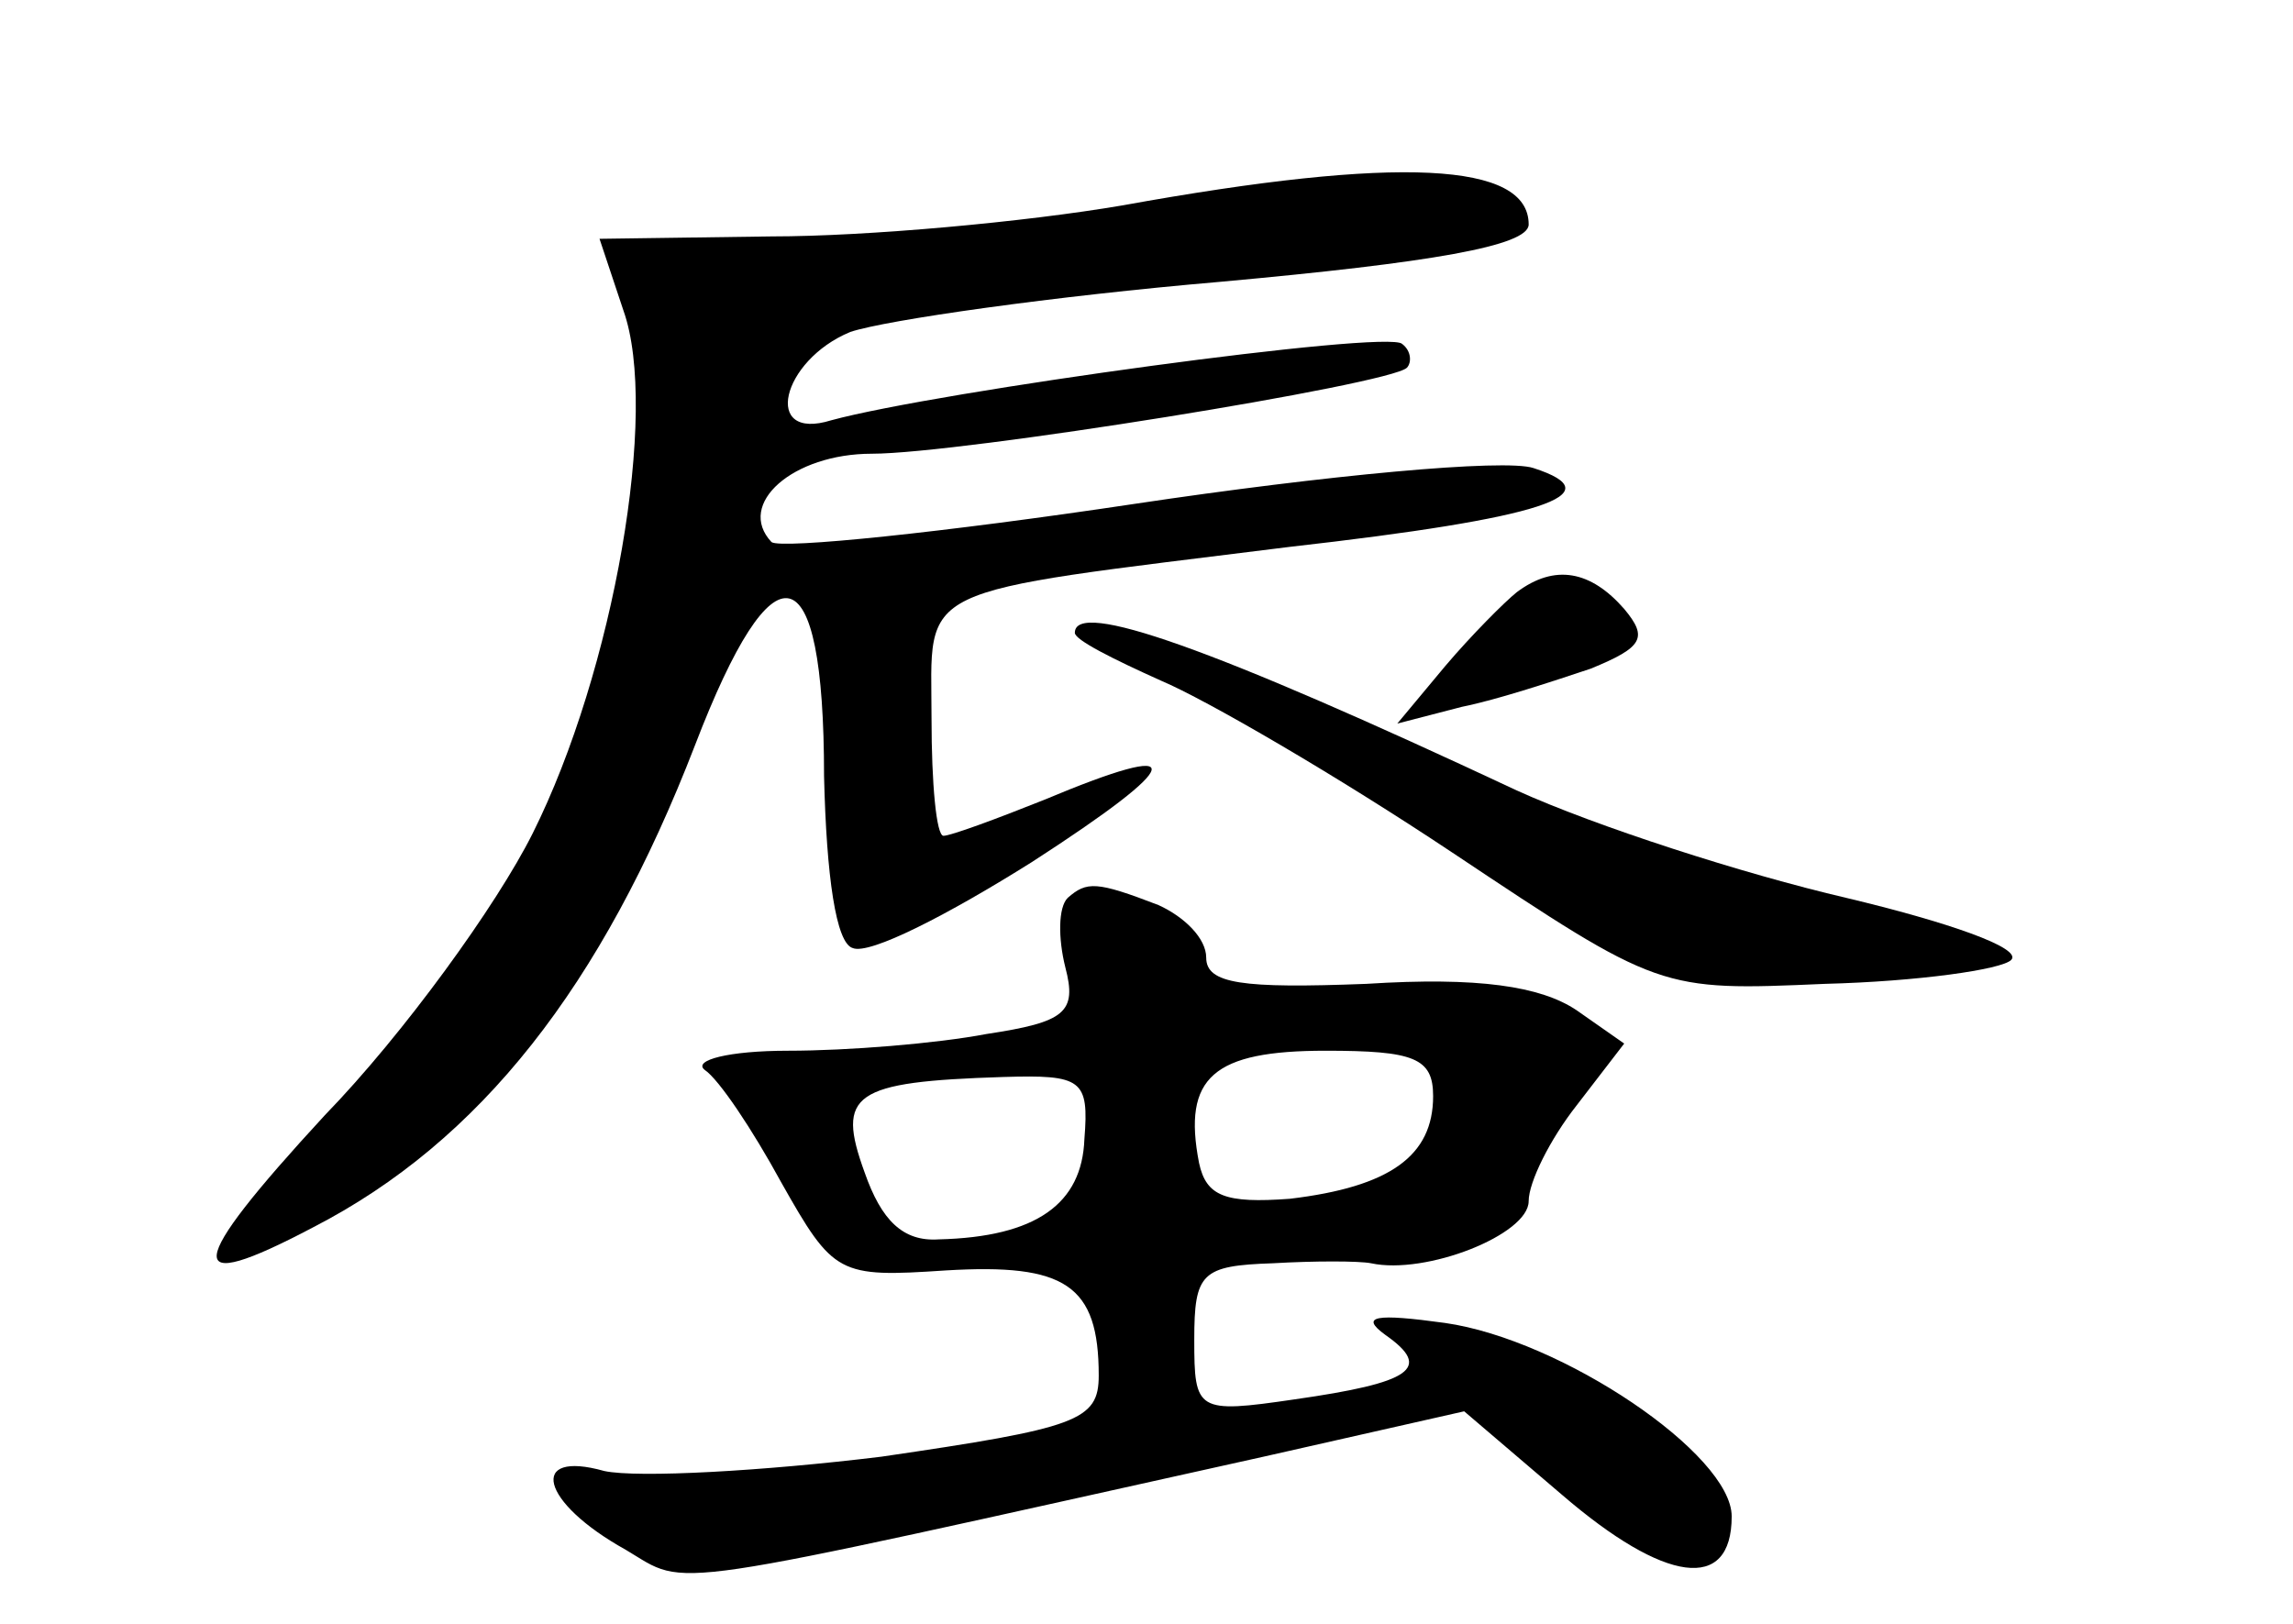 <?xml version="1.0" standalone="no"?>
<!DOCTYPE svg PUBLIC "-//W3C//DTD SVG 20010904//EN"
 "http://www.w3.org/TR/2001/REC-SVG-20010904/DTD/svg10.dtd">
<svg version="1.0" xmlns="http://www.w3.org/2000/svg"
 width="96pt" height="68pt" viewBox="0 0 96 68"
 preserveAspectRatio="xMidYMid meet">
<g transform="translate(0,68) scale(0.1,-0.1)"
fill="#000000" stroke="none">
<path d="M470 594 c-41 -7 -107 -13 -147 -13 l-72 -1 10 -30 c15 -42 -4 -151
-38 -219 -15 -30 -54 -84 -87 -118 -59 -64 -60 -76 -5 -47 70 36 121 101 160
202 33 86 54 82 54 -13 1 -42 5 -70 12 -72 7 -3 40 14 75 36 65 42 67 52 5 26
-20 -8 -39 -15 -42 -15 -3 0 -5 22 -5 49 0 57 -10 52 150 72 106 12 136 22
102 33 -12 4 -87 -3 -167 -15 -80 -12 -148 -19 -152 -16 -15 16 9 37 42 37 37
0 217 29 224 36 2 2 2 7 -2 10 -6 6 -195 -20 -239 -32 -29 -9 -21 25 8 37 15
5 85 15 155 21 88 8 129 15 129 24 0 26 -54 29 -170 8z"/>
<path d="M635 432 c-5 -4 -19 -18 -30 -31 l-20 -24 27 7 c15 3 39 11 54 16 22
9 24 13 14 25 -14 16 -29 19 -45 7z"/>
<path d="M450 415 c0 -3 16 -11 36 -20 19 -8 74 -40 122 -72 87 -58 87 -58
156 -55 39 1 74 6 78 10 5 5 -27 16 -69 26 -43 10 -105 30 -138 45 -128 60
-185 80 -185 66z"/>
<path d="M447 304 c-4 -4 -4 -17 -1 -29 5 -19 0 -23 -33 -28 -21 -4 -58 -7
-83 -7 -25 0 -40 -4 -35 -8 6 -4 20 -25 32 -47 22 -39 24 -40 69 -37 50 3 64
-6 64 -44 0 -19 -9 -22 -91 -34 -49 -6 -102 -9 -116 -6 -32 9 -27 -13 9 -33
27 -16 10 -18 267 39 l84 19 41 -35 c43 -37 71 -41 71 -9 0 26 -71 74 -120 81
-29 4 -36 3 -25 -5 20 -14 11 -20 -38 -27 -41 -6 -42 -5 -42 25 0 28 3 31 33
32 17 1 36 1 41 0 23 -5 66 12 66 26 0 8 9 26 20 40 l20 26 -20 14 c-15 10
-41 14 -88 11 -52 -2 -67 0 -67 11 0 8 -9 17 -20 22 -26 10 -30 10 -38 3z
m153 -83 c0 -25 -18 -38 -60 -43 -27 -2 -35 1 -38 15 -7 36 6 47 53 47 37 0
45 -3 45 -19z m-146 -18 c-1 -27 -20 -41 -61 -42 -15 -1 -24 8 -31 28 -12 33
-5 38 58 40 33 1 36 -1 34 -26z"/>
</g>
</svg>
